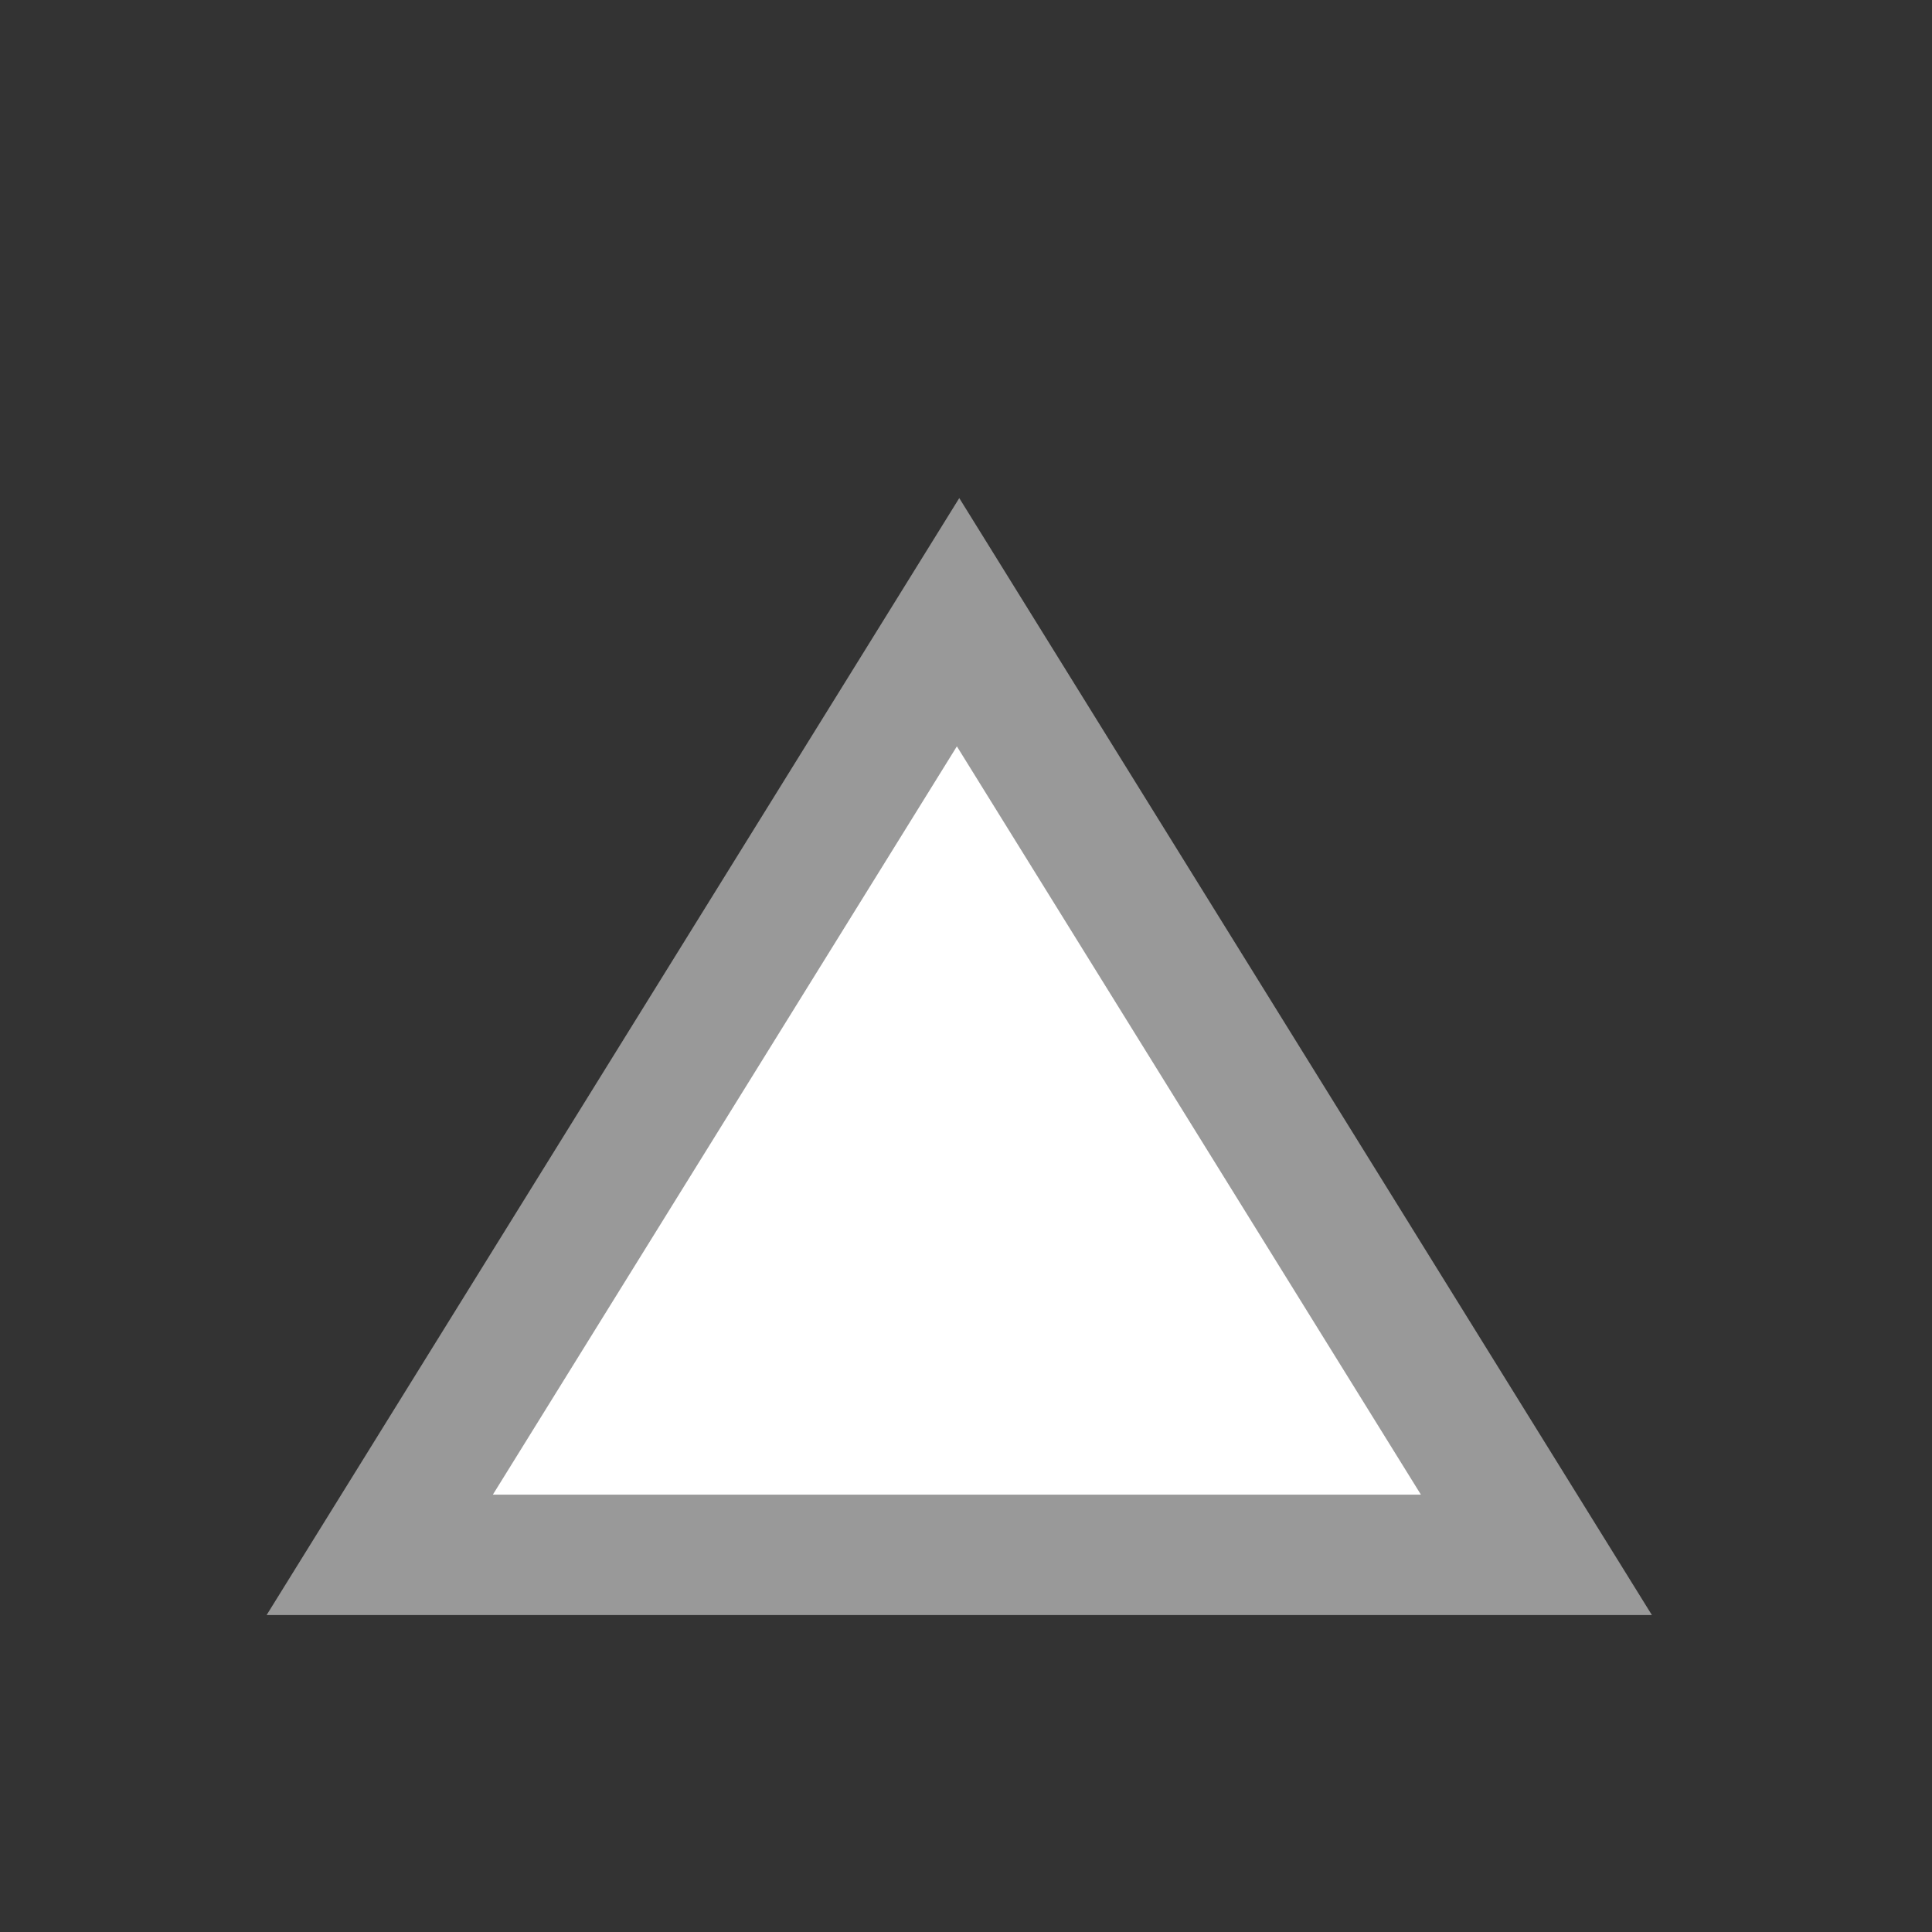 <?xml version="1.0" encoding="UTF-8" standalone="no"?>
<!-- Created with Inkscape (http://www.inkscape.org/) -->

<svg
   width="10mm"
   height="10mm"
   viewBox="0 0 10 10"
   version="1.1"
   id="svg5"
   inkscape:version="1.1.1 (3bf5ae0d25, 2021-09-20, custom)"
   sodipodi:docname="glyph_o.svg"
   xmlns:inkscape="http://www.inkscape.org/namespaces/inkscape"
   xmlns:sodipodi="http://sodipodi.sourceforge.net/DTD/sodipodi-0.dtd"
   xmlns="http://www.w3.org/2000/svg"
   xmlns:svg="http://www.w3.org/2000/svg">
  <rect x="0" y="0" width="10" height="10" fill="#333333" stroke="none"/>
  <sodipodi:namedview
     id="namedview7"
     pagecolor="#505050"
     bordercolor="#eeeeee"
     borderopacity="1"
     inkscape:pageshadow="0"
     inkscape:pageopacity="0"
     inkscape:pagecheckerboard="0"
     inkscape:document-units="mm"
     showgrid="false"
     width="1000000mm"
     inkscape:zoom="4.5693155"
     inkscape:cx="0.32827674"
     inkscape:cy="43.879658"
     inkscape:window-width="1366"
     inkscape:window-height="746"
     inkscape:window-x="0"
     inkscape:window-y="0"
     inkscape:window-maximized="1"
     inkscape:current-layer="g834" />
  <defs
     id="defs2" />
  <g
     inkscape:label="Layer 1"
     inkscape:groupmode="layer"
     id="layer1">
    <g
       id="g834"
       transform="matrix(-0.087,0,0,0.081,12.766,-6.433)">
      <path
         id="path830"
         style="fill:#999999;fill-rule:evenodd;stroke-width:0.265"
         inkscape:transform-center-x="1.1296413e-06"
         inkscape:transform-center-y="-11.895892"
         d="M 130.874,182.624 H 89.665 48.457 l 20.604,-35.688 20.604,-35.688 20.604,35.688 z" />
      <path
         id="path832"
         style="fill:#ffffff;fill-rule:evenodd;stroke-width:0.177"
         inkscape:transform-center-x="2.1006309e-06"
         inkscape:transform-center-y="-7.9696088"
         d="M 117.414,174.93 H 89.806 62.199 l 13.804,-23.909 13.804,-23.909 13.804,23.909 z" />
    </g>
  </g>
</svg>
